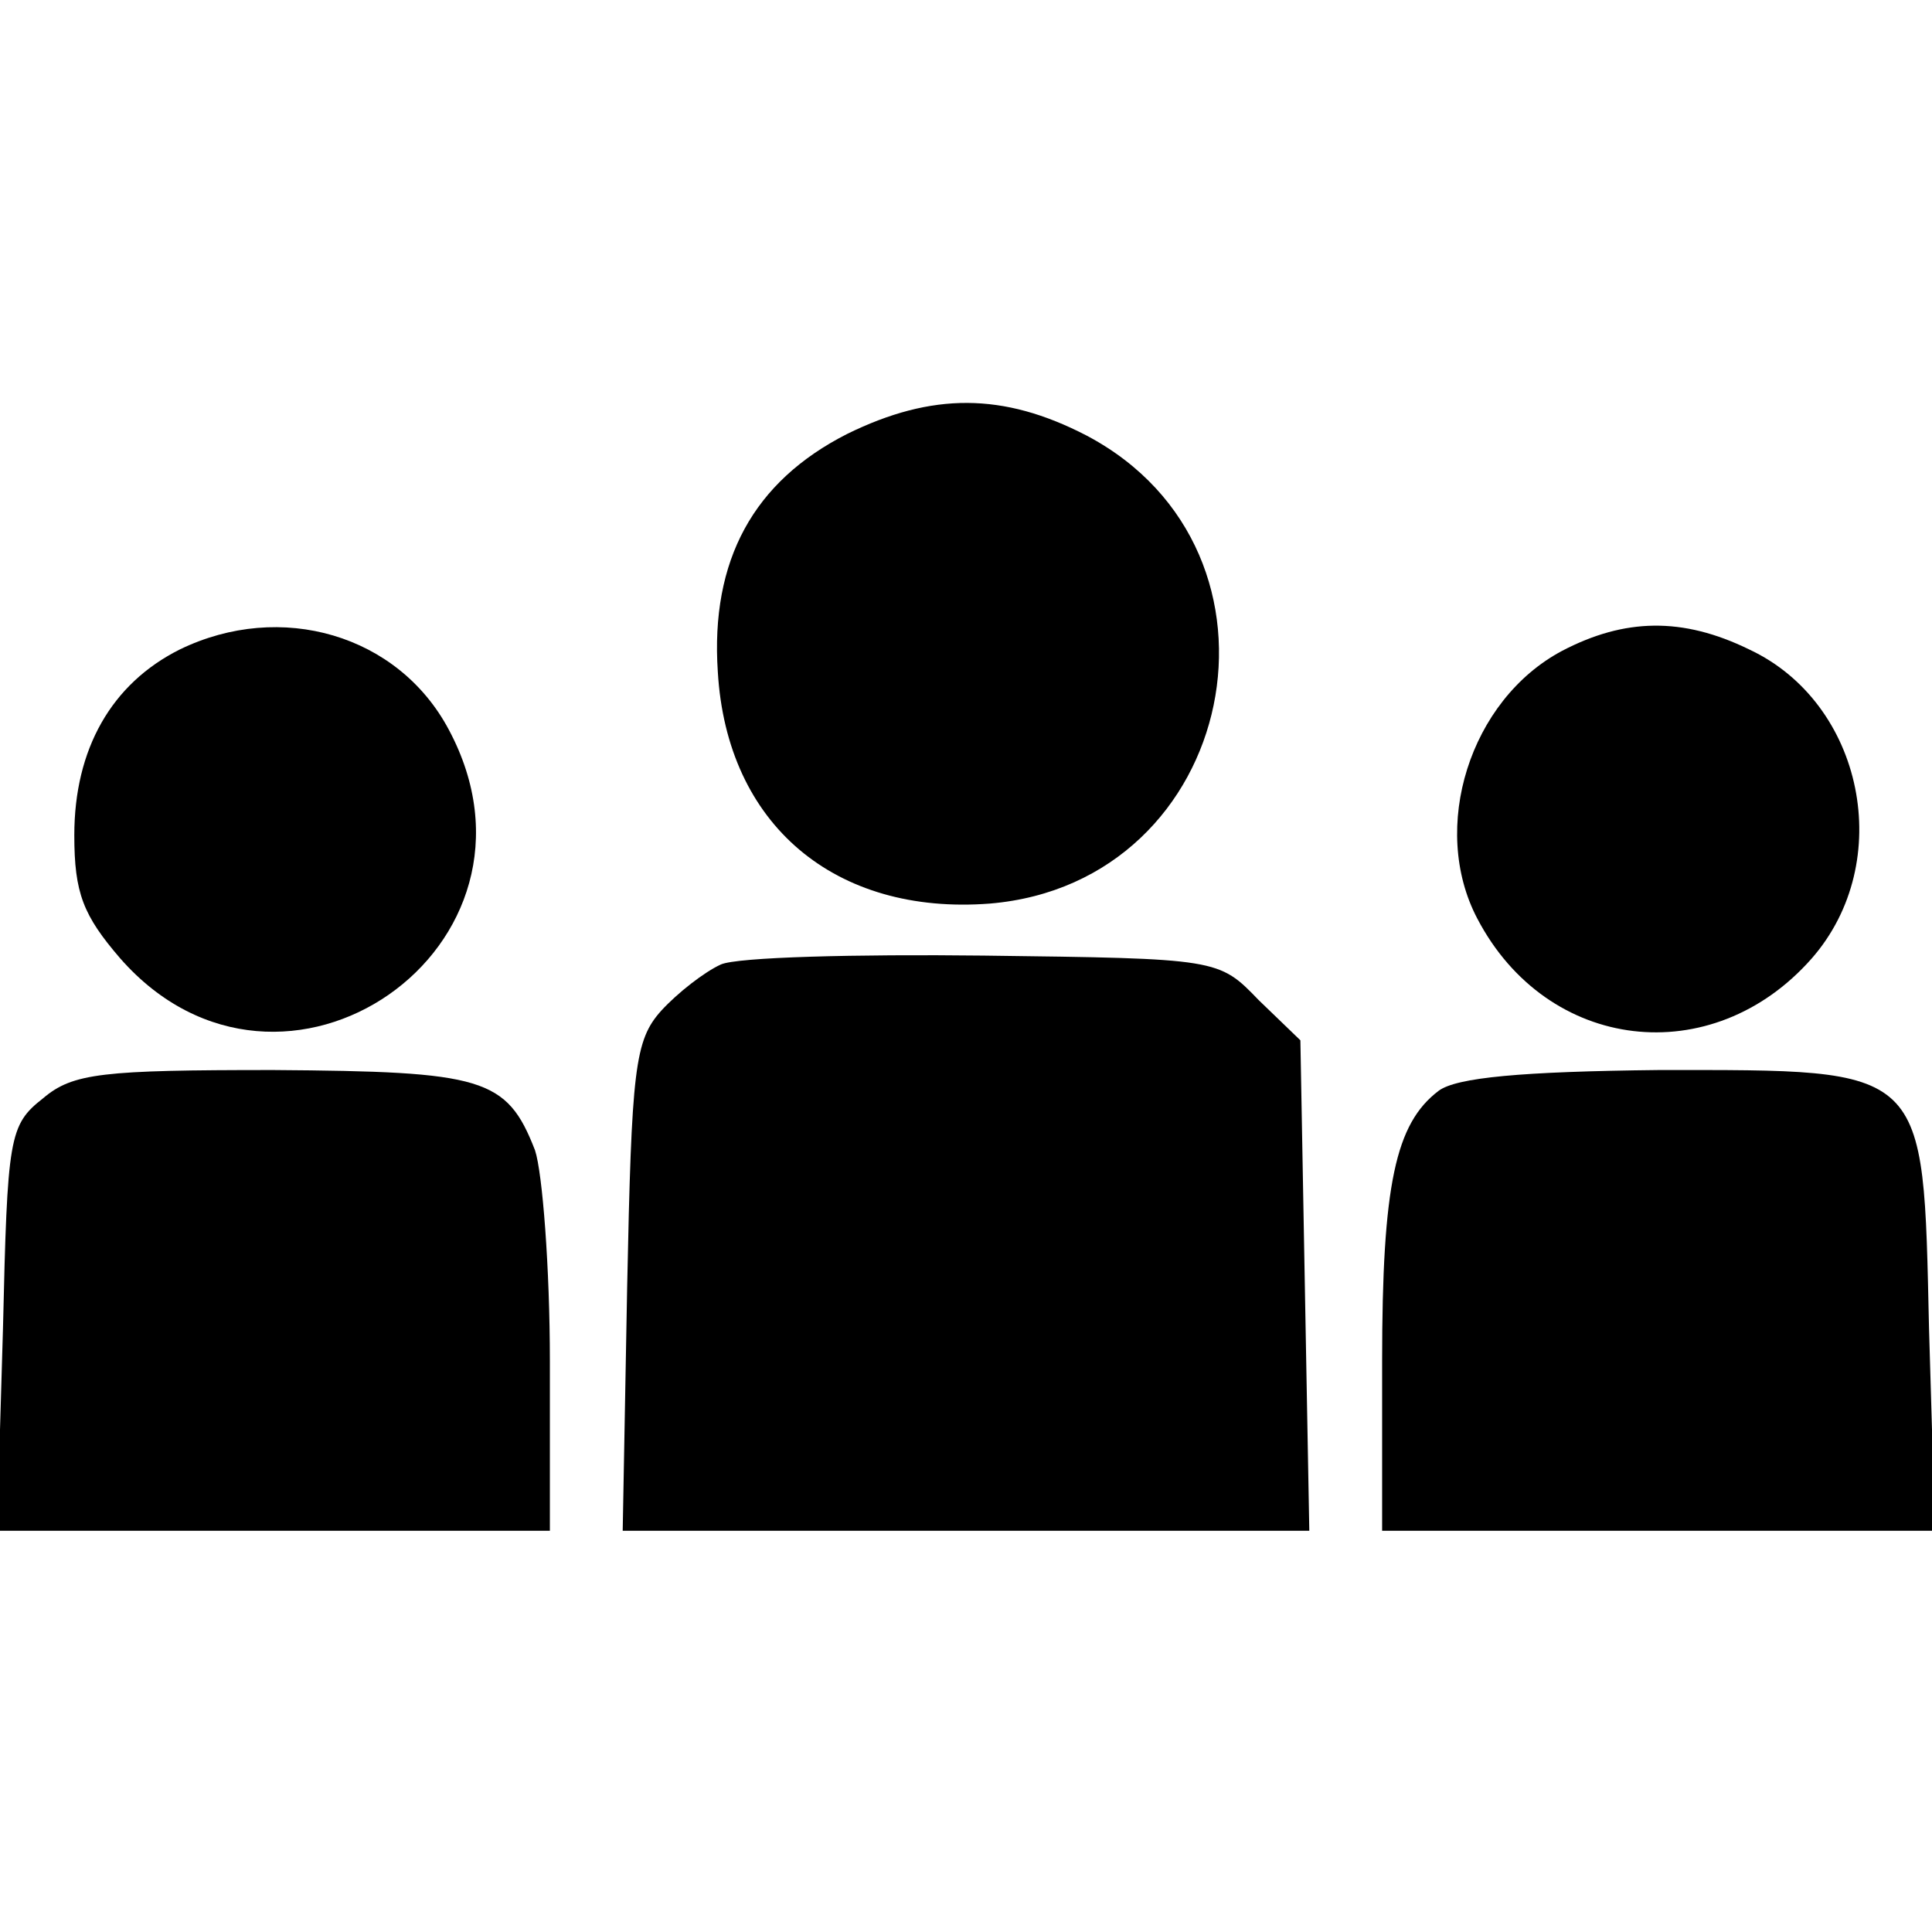 <?xml version="1.0" standalone="no"?>
<!DOCTYPE svg PUBLIC "-//W3C//DTD SVG 20010904//EN"
 "http://www.w3.org/TR/2001/REC-SVG-20010904/DTD/svg10.dtd">
<svg version="1.0" xmlns="http://www.w3.org/2000/svg"
 width="130pt" height="130pt" viewBox="0 0 130 130"
 preserveAspectRatio="xMidYMid meet">

<g transform="translate(0,130) scale(0.1,-0.1)"
fill="#000000" stroke="none">
<path d="M570 1008 c-63 -32 -92 -85 -87 -160 6 -103 79 -164 183 -156 167 14
213 237 65 315 -56 29 -104 29 -161 1z"/>
<path d="M121 863 c-46 -23 -71 -67 -71 -125 0 -39 6 -54 31 -83 109 -124 299
8 221 154 -34 64 -113 87 -181 54z"/>
<path d="M1051 862 c-62 -33 -89 -119 -57 -180 47 -90 158 -103 225 -27 57 65
35 172 -42 208 -45 22 -84 21 -126 -1z"/>
<path d="M485 651 c-11 -5 -29 -19 -40 -31 -18 -20 -20 -39 -23 -186 l-3 -164
231 0 231 0 -3 165 -3 165 -28 27 c-27 28 -27 28 -185 30 -86 1 -166 -1 -177
-6z"/>
<path d="M29 561 c-23 -18 -24 -26 -27 -155 l-4 -136 186 0 186 0 0 114 c0 63
-5 127 -10 142 -19 49 -35 53 -176 54 -115 0 -135 -2 -155 -19z"/>
<path d="M968 566 c-29 -22 -38 -63 -38 -182 l0 -114 186 0 186 0 -4 136 c-4
178 0 174 -182 174 -92 -1 -136 -5 -148 -14z"/>
</g>
</svg>
